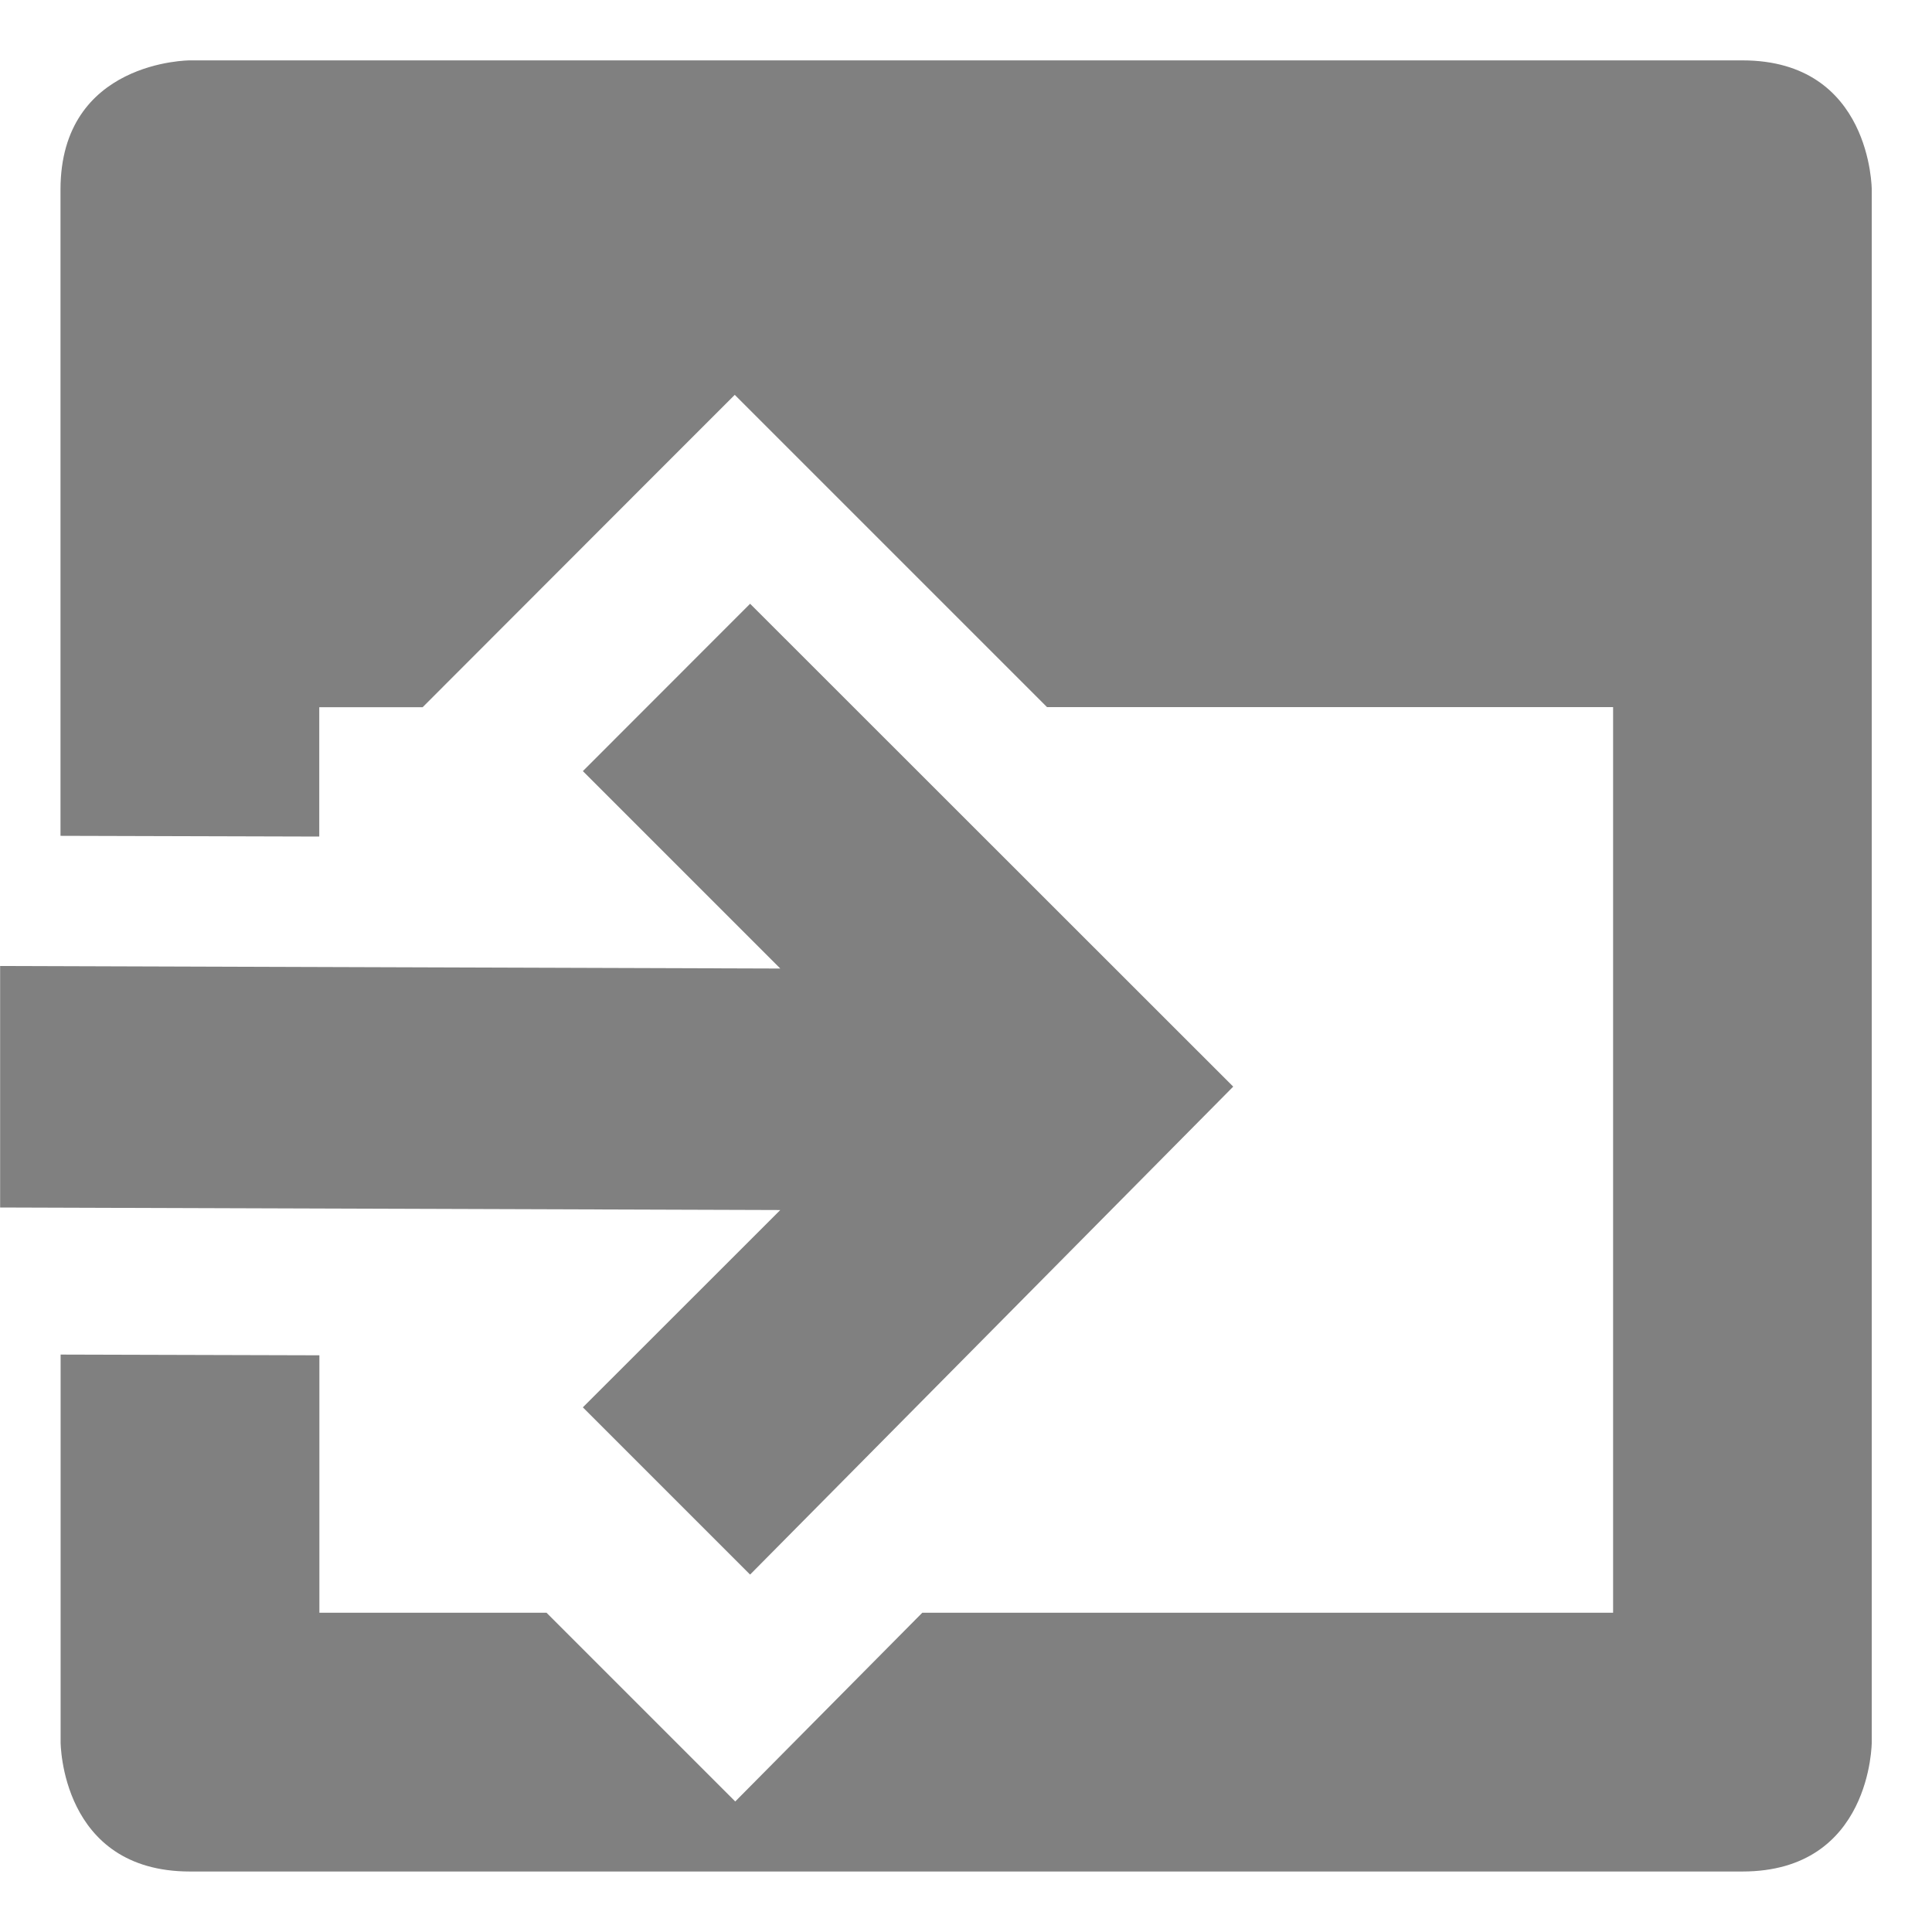 <?xml version="1.0" encoding="UTF-8" standalone="no"?>
<svg
   xmlns:dc="http://purl.org/dc/elements/1.1/"
   xmlns:cc="http://creativecommons.org/ns#"
   xmlns:rdf="http://www.w3.org/1999/02/22-rdf-syntax-ns#"
   xmlns:svg="http://www.w3.org/2000/svg"
   xmlns="http://www.w3.org/2000/svg"
   xmlns:sodipodi="http://sodipodi.sourceforge.net/DTD/sodipodi-0.dtd"
   xmlns:inkscape="http://www.inkscape.org/namespaces/inkscape"
   height="16"
   style="enable-background:new"
   version="1.1"
   width="16"
   id="svg10"
   sodipodi:docname="calendar-go-today.svg"
   inkscape:version="0.92.3 (2405546, 2018-03-11)">
  <defs
     id="defs14" />
  <sodipodi:namedview
     pagecolor="#ffffff"
     bordercolor="#666666"
     borderopacity="1"
     objecttolerance="10"
     gridtolerance="10"
     guidetolerance="10"
     inkscape:pageopacity="0"
     inkscape:pageshadow="2"
     inkscape:window-width="1920"
     inkscape:window-height="1009"
     id="namedview12"
     showgrid="false"
     inkscape:zoom="14.75"
     inkscape:cx="8"
     inkscape:cy="8"
     inkscape:window-x="0"
     inkscape:window-y="34"
     inkscape:window-maximized="1"
     inkscape:current-layer="g8" />
  <title
     id="title2">
  Paper Symbolic Icon Theme
 </title>
  <g
     transform="translate(-505,39)"
     id="g8">
    <path
       d="m 506.572,-38.5 c 0,0 -1.071,0 -1.071,1.071 v 5.351 l 2.143,0.006 v -1.071 h 0.856 l 1.827,-1.829 0.758,-0.758 2.586,2.586 h 4.688 v 7.5 h -5.721 l -1.549,1.563 -1.563,-1.563 h -1.881 v -2.132 l -2.143,-0.006 v 3.21 c 0,0 0,1.071 1.071,1.071 h 12.857 c 1.071,0 1.071,-1.071 1.071,-1.071 v -12.857 c 0,0 0,-1.071 -1.071,-1.071 z"
       style="opacity:1;fill:#808080;fill-opacity:1;stroke-width:1.071"
       id="path4"
       inkscape:connector-curvature="0" />
    <path
       d="m 511.212,-34 -1.385,1.386 1.635,1.635 -6.461,-0.021 0,2 6.461,0.021 -1.635,1.634 1.385,1.385 4.001,-4.041 z"
       style="opacity:1;fill:#808080;fill-opacity:1"
       id="path6" />
  </g>
</svg>
